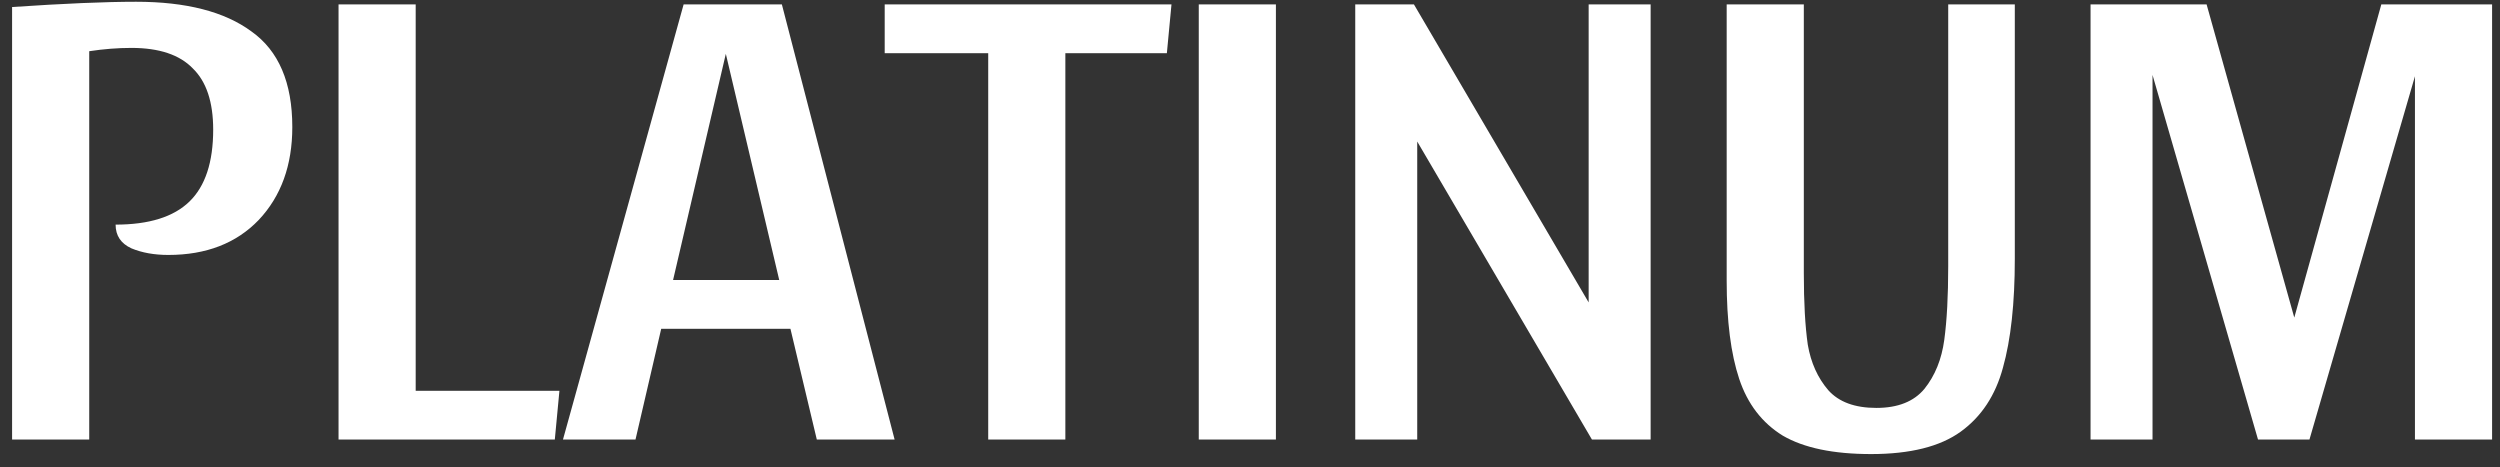 <svg width="91" height="17" viewBox="0 0 91 17" fill="none" xmlns="http://www.w3.org/2000/svg">
<rect x="0" y="0" width="91" height="17" fill="#333333" stroke="none"/>
<path d="M10.64 4.624C10.64 6.016 10.232 7.144 9.416 8.008C8.6 8.856 7.504 9.28 6.128 9.28C5.616 9.28 5.168 9.2 4.784 9.04C4.4 8.864 4.208 8.576 4.208 8.176C5.424 8.176 6.32 7.896 6.896 7.336C7.472 6.776 7.76 5.904 7.76 4.72C7.76 3.712 7.512 2.968 7.016 2.488C6.536 1.992 5.792 1.744 4.784 1.744C4.288 1.744 3.776 1.784 3.248 1.864V16H0.44V0.256C2.328 0.128 3.832 0.064 4.952 0.064C6.776 0.064 8.176 0.424 9.152 1.144C10.144 1.848 10.64 3.008 10.64 4.624ZM12.323 0.16H15.131V14.224H20.363L20.195 16H12.323V0.16ZM28.46 0.16L32.564 16H29.732L28.772 11.968H24.068L23.132 16H20.492L24.884 0.16H28.46ZM24.5 10.192H28.364L26.42 1.96L24.5 10.192ZM42.642 0.16L42.474 1.936H38.779V16H35.971V1.936H32.203V0.16H42.642ZM46.443 0.16V16H43.635V0.16H46.443ZM57.947 16L51.587 5.152V16H49.331V0.16H51.467L57.827 11.008V0.16H60.083V16H57.947ZM73.339 9.424C73.339 11.04 73.195 12.36 72.907 13.384C72.635 14.392 72.123 15.168 71.371 15.712C70.619 16.256 69.531 16.528 68.107 16.528C66.731 16.528 65.659 16.304 64.891 15.856C64.139 15.392 63.611 14.704 63.307 13.792C63.003 12.88 62.851 11.688 62.851 10.216V0.16H65.659V9.952C65.659 11.008 65.707 11.872 65.803 12.544C65.915 13.2 66.163 13.752 66.547 14.2C66.931 14.632 67.515 14.848 68.299 14.848C69.083 14.848 69.667 14.616 70.051 14.152C70.435 13.672 70.675 13.08 70.771 12.376C70.867 11.672 70.915 10.776 70.915 9.688V0.16H73.339V9.424ZM90.712 0.16V16H87.904V2.776L84.064 16H82.192L78.352 2.728V16H76.096V0.16H80.32L83.512 11.56L86.68 0.16H90.712Z" fill="white"/>
</svg>

